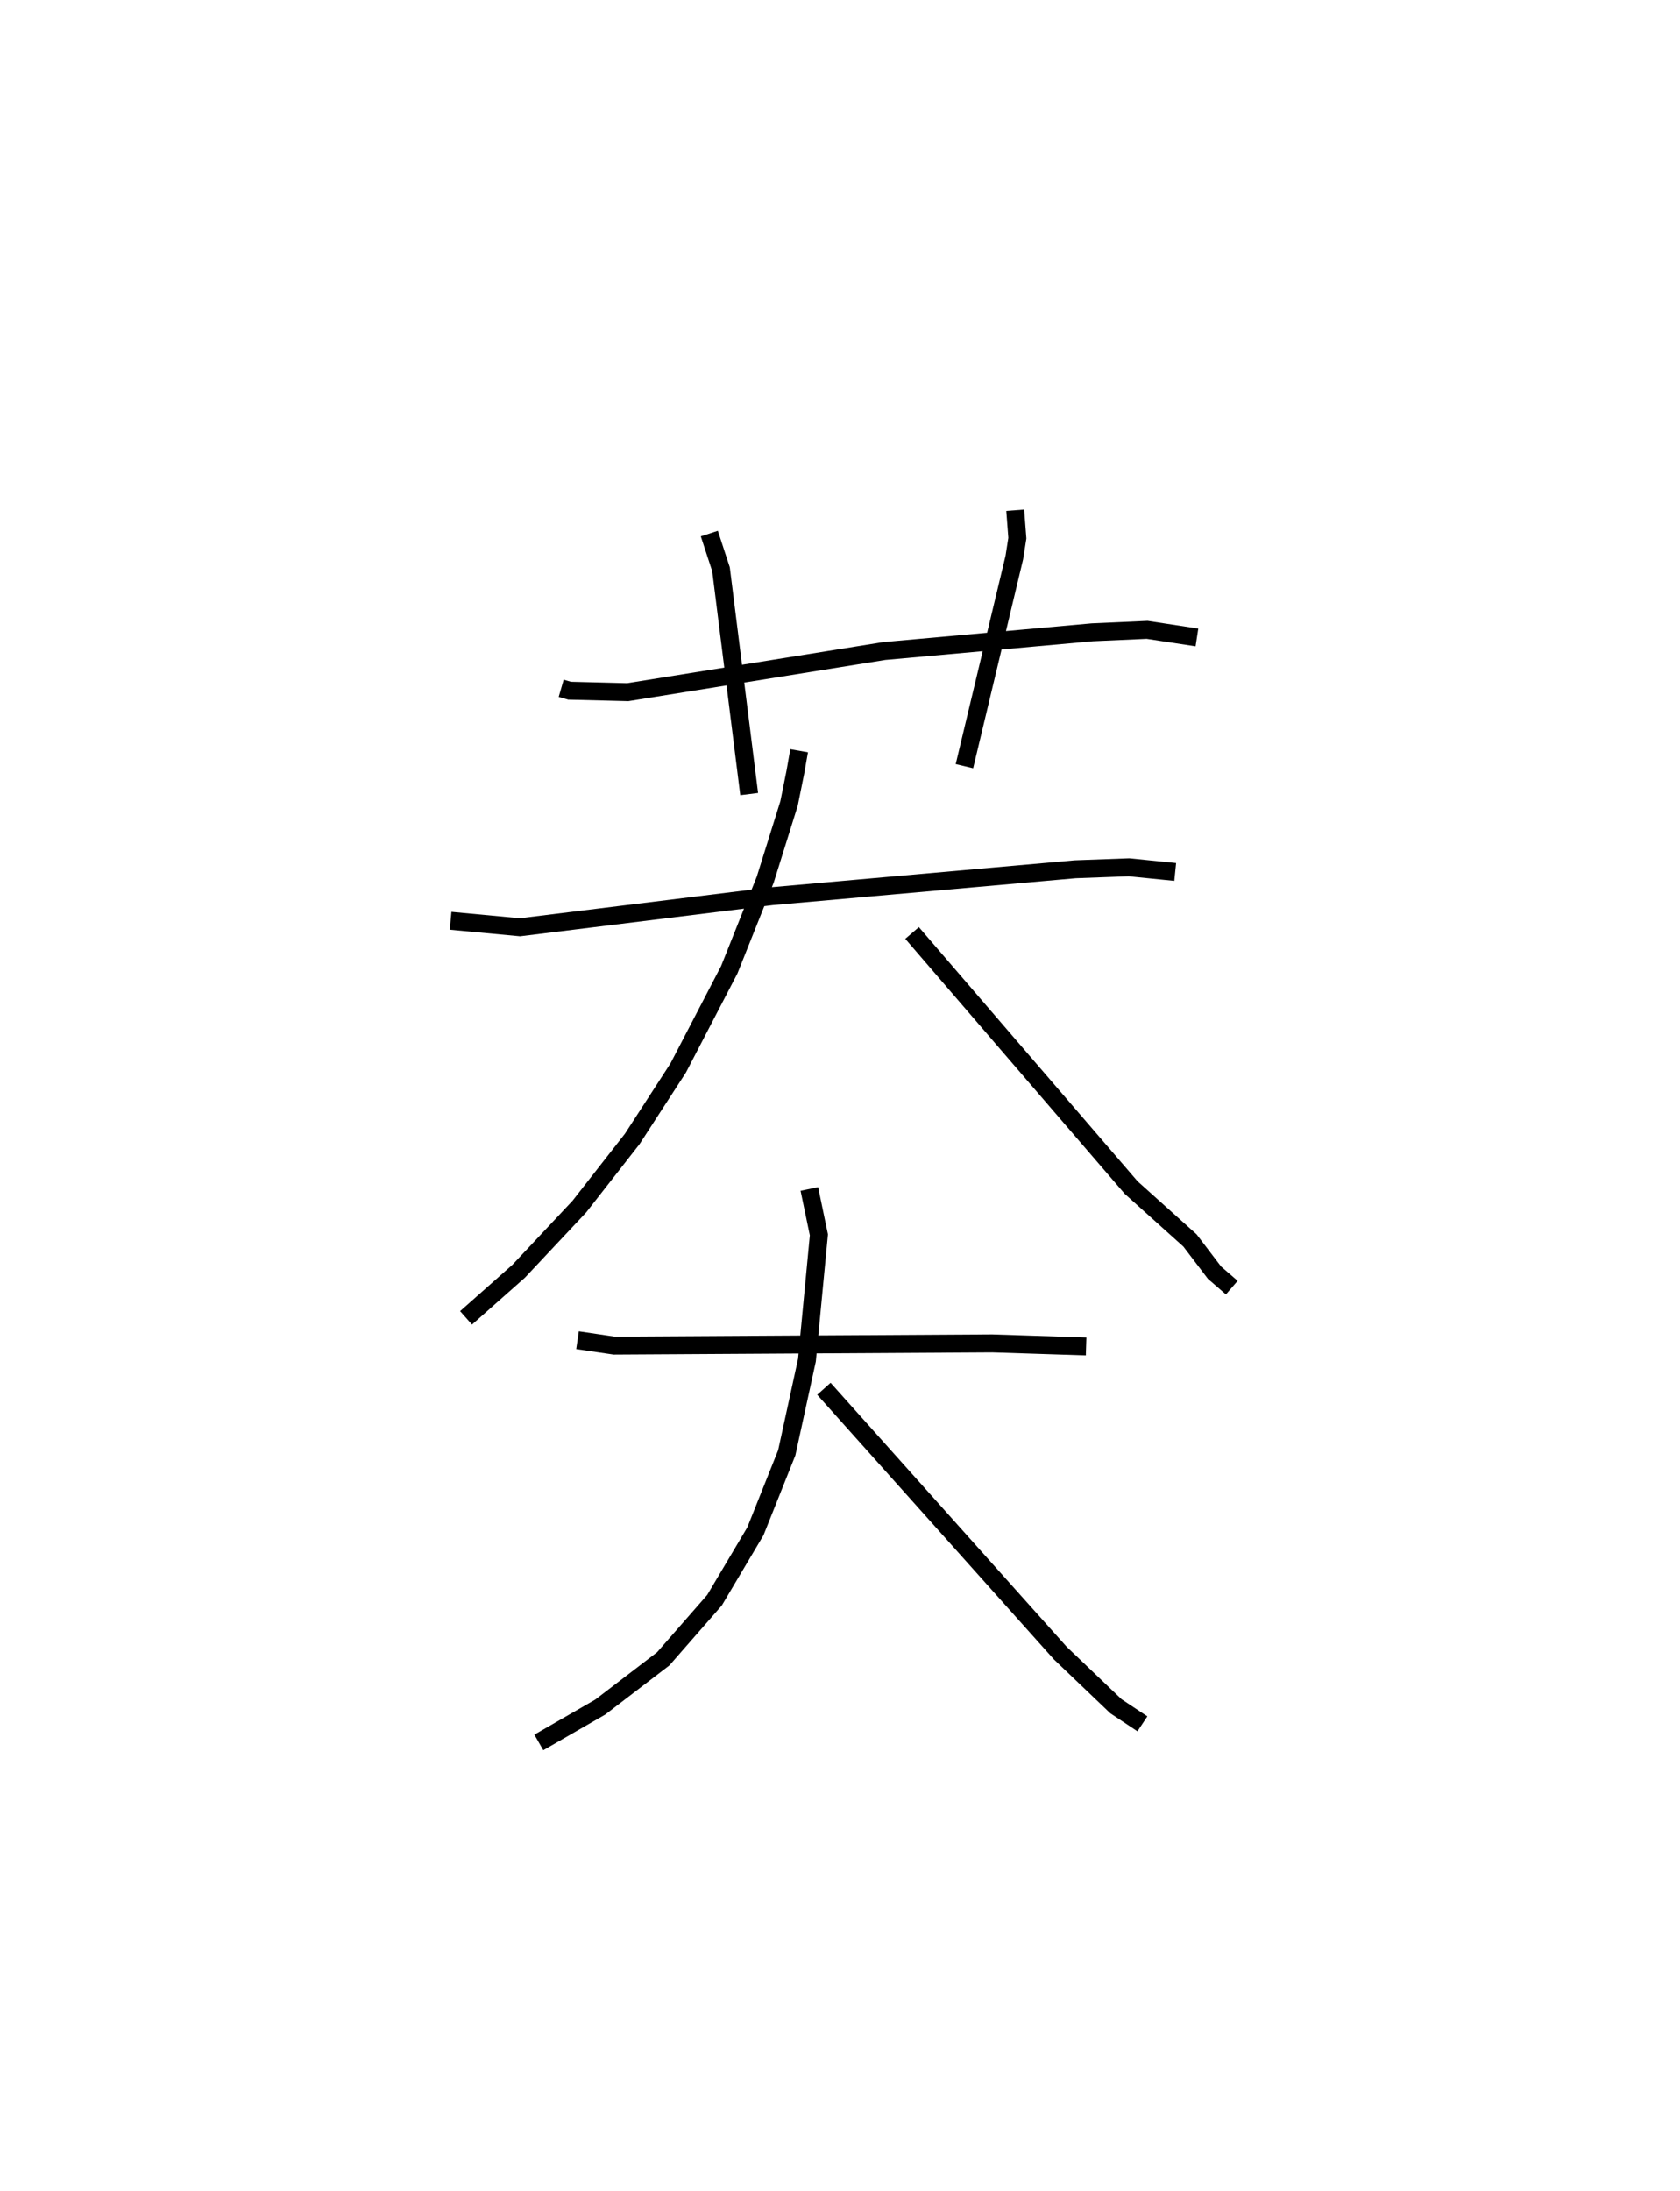 <?xml version="1.0" encoding="utf-8" ?>
<svg baseProfile="full" height="122.122" version="1.1" width="93.687" xmlns="http://www.w3.org/2000/svg" xmlns:ev="http://www.w3.org/2001/xml-events" xmlns:xlink="http://www.w3.org/1999/xlink"><defs /><rect fill="white" height="122.122" width="93.687" x="0" y="0" /><path d="M25,25 m0.0,0.0 m6.295,13.367 l0.466,0.135 3.248,0.081 l14.298,-2.293 11.597,-1.044 l3.067,-0.137 2.777,0.422 m-27.191,-5.787 l0.651,1.987 1.571,12.532 m14.836,-15.821 l0.119,1.559 -0.17,1.082 l-2.782,11.625 m-28.653,8.618 l3.87,0.362 14.036,-1.732 l16.921,-1.501 3.004,-0.11 l2.576,0.259 m-20.972,-6.756 l-0.212,1.204 -0.35,1.735 l-1.327,4.243 -2.007,5.026 l-2.848,5.476 -2.561,3.953 l-2.949,3.771 -3.383,3.603 l-2.937,2.601 m24.873,-21.454 l12.219,14.194 3.278,2.945 l1.369,1.799 0.962,0.831 m-36.485,2.93 l2.043,0.301 21.085,-0.123 l5.234,0.169 m-15.434,-8.776 l0.532,2.558 -0.666,6.984 l-1.126,5.163 -1.748,4.376 l-2.28,3.84 -2.858,3.268 l-3.517,2.692 -3.423,1.969 m15.898,-19.713 l13.178,14.729 3.106,2.967 l1.477,0.98 " fill="none" stroke="black" stroke-width="1" /></svg>